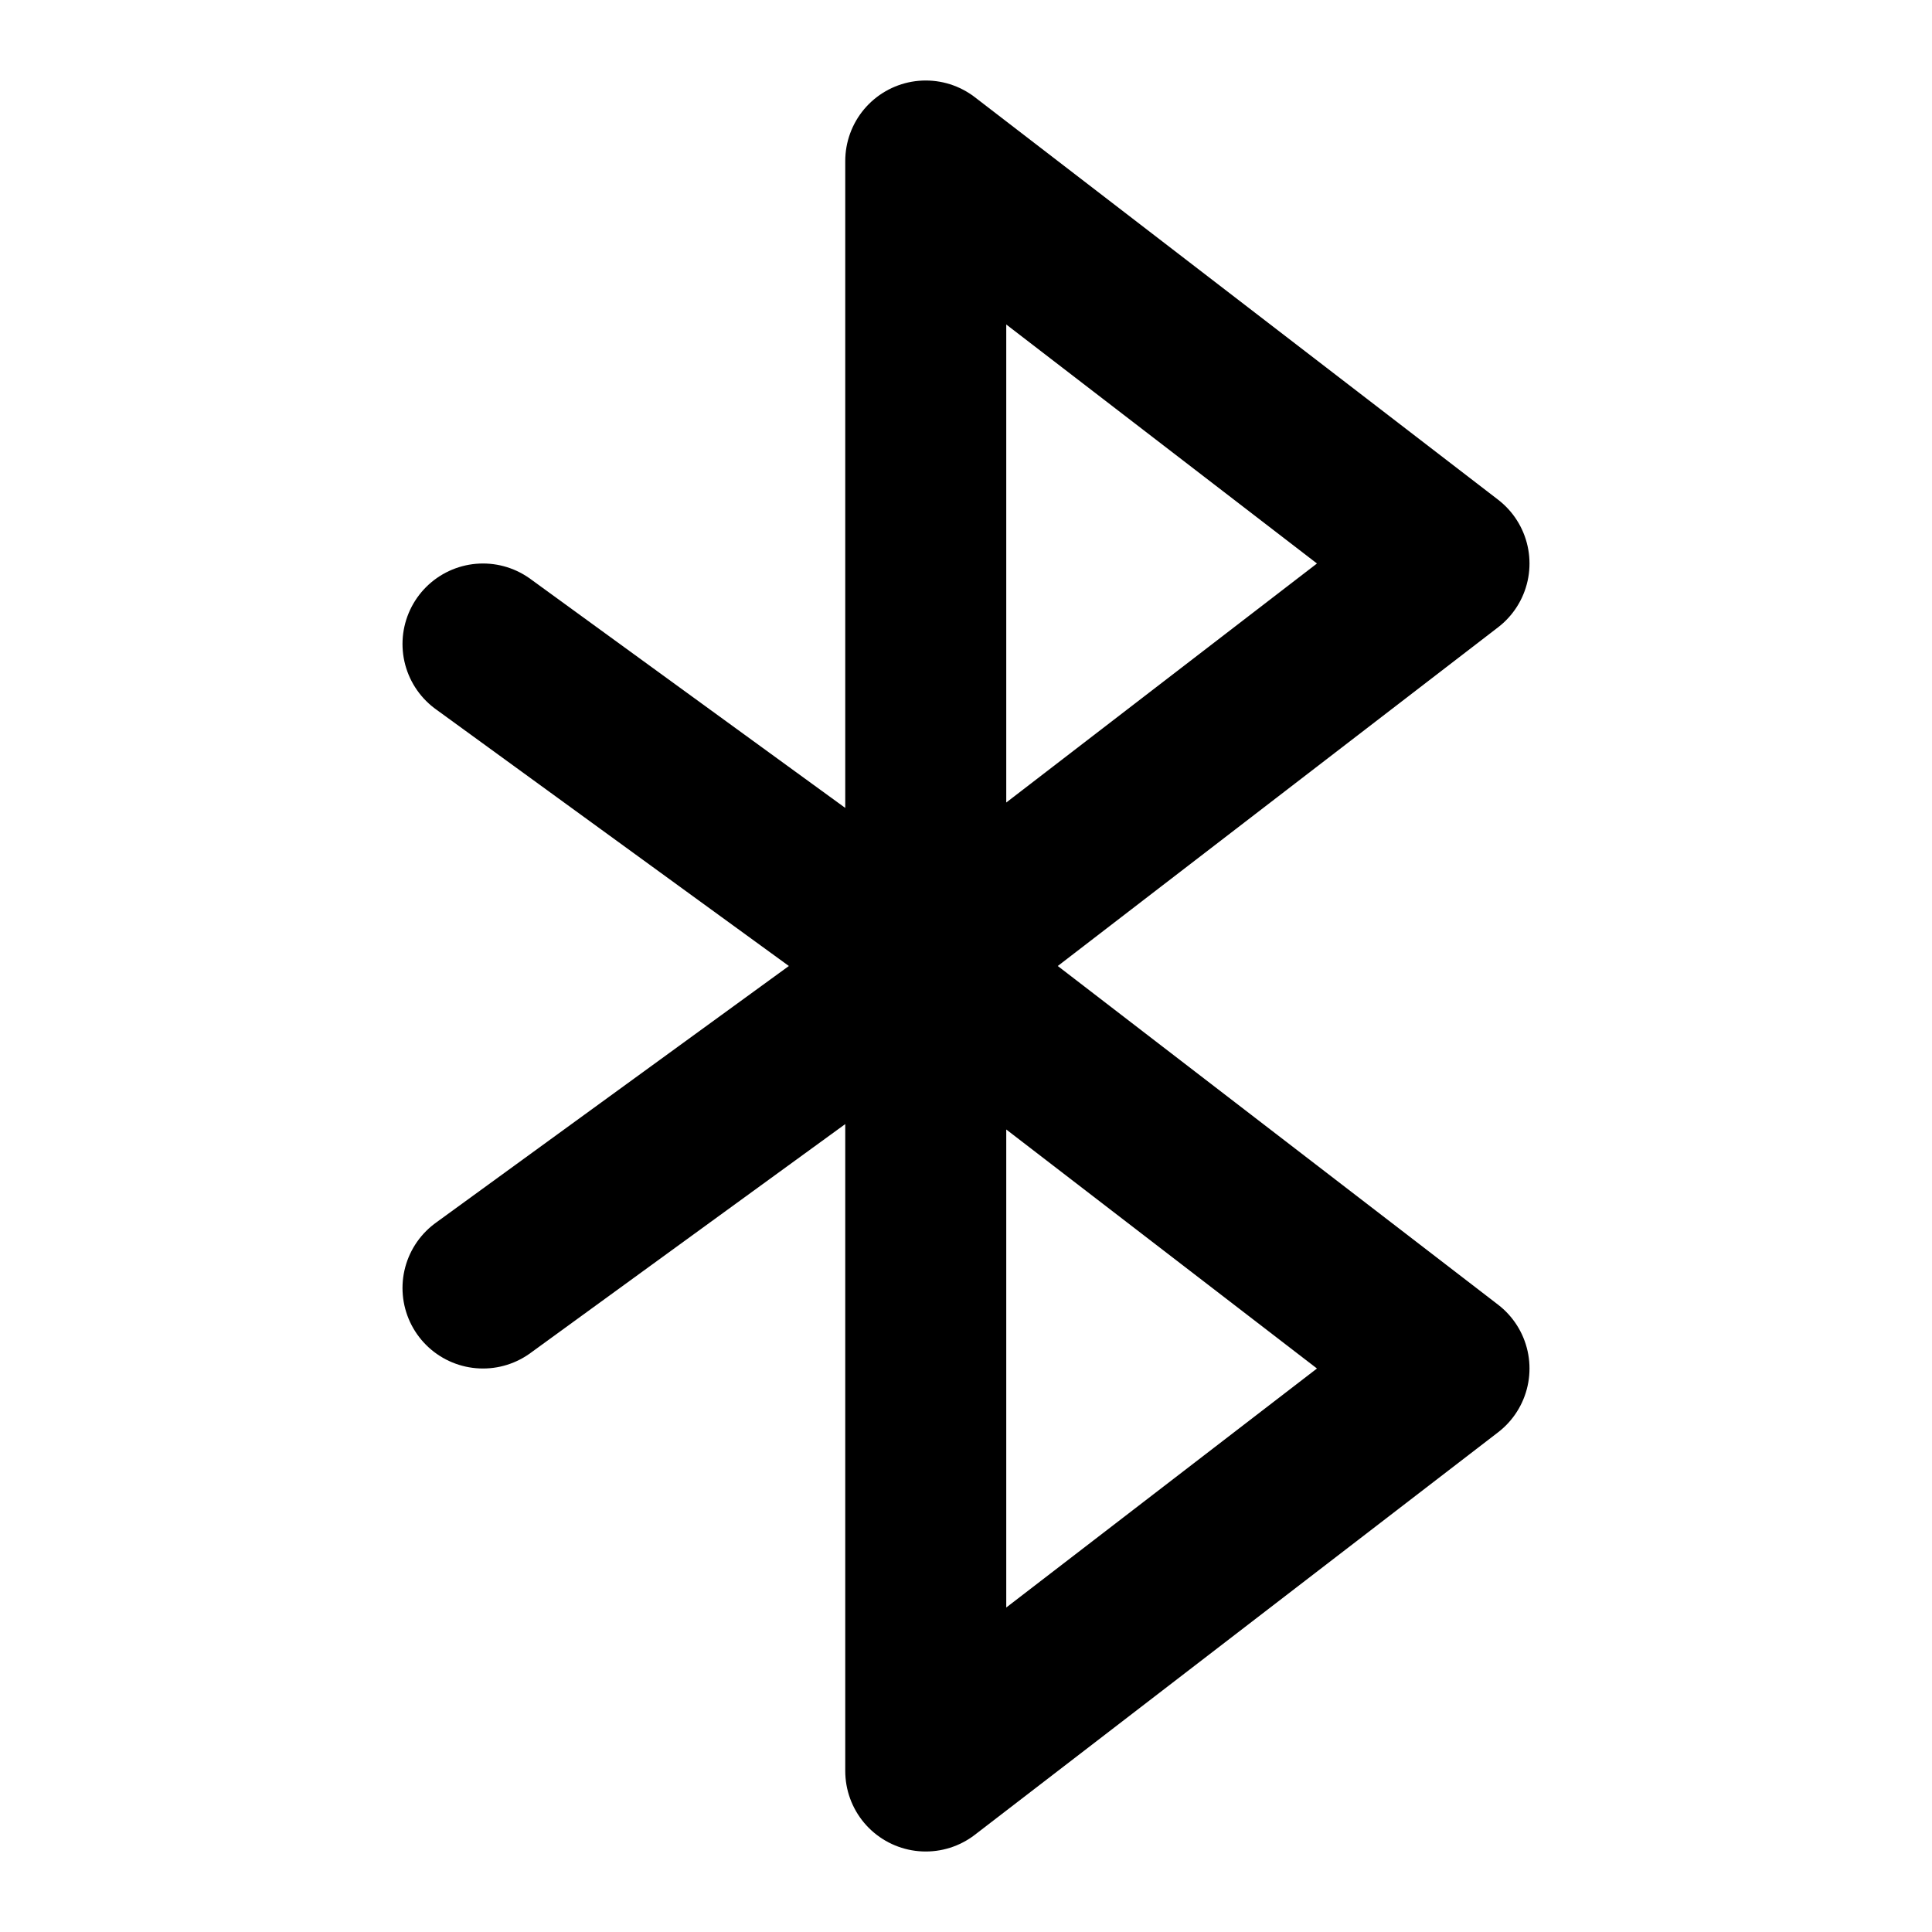 <svg xmlns="http://www.w3.org/2000/svg" width="24" height="24" fill="none" viewBox="0 0 24 24">
  <path stroke="#000" stroke-linecap="round" stroke-linejoin="round" stroke-width="2" d="M11.5 12 18 7l-6.5-5v10Zm0 0 6.5 5-6.5 5V12Zm0 0L6 8m5.5 4L6 16"/>
</svg>
